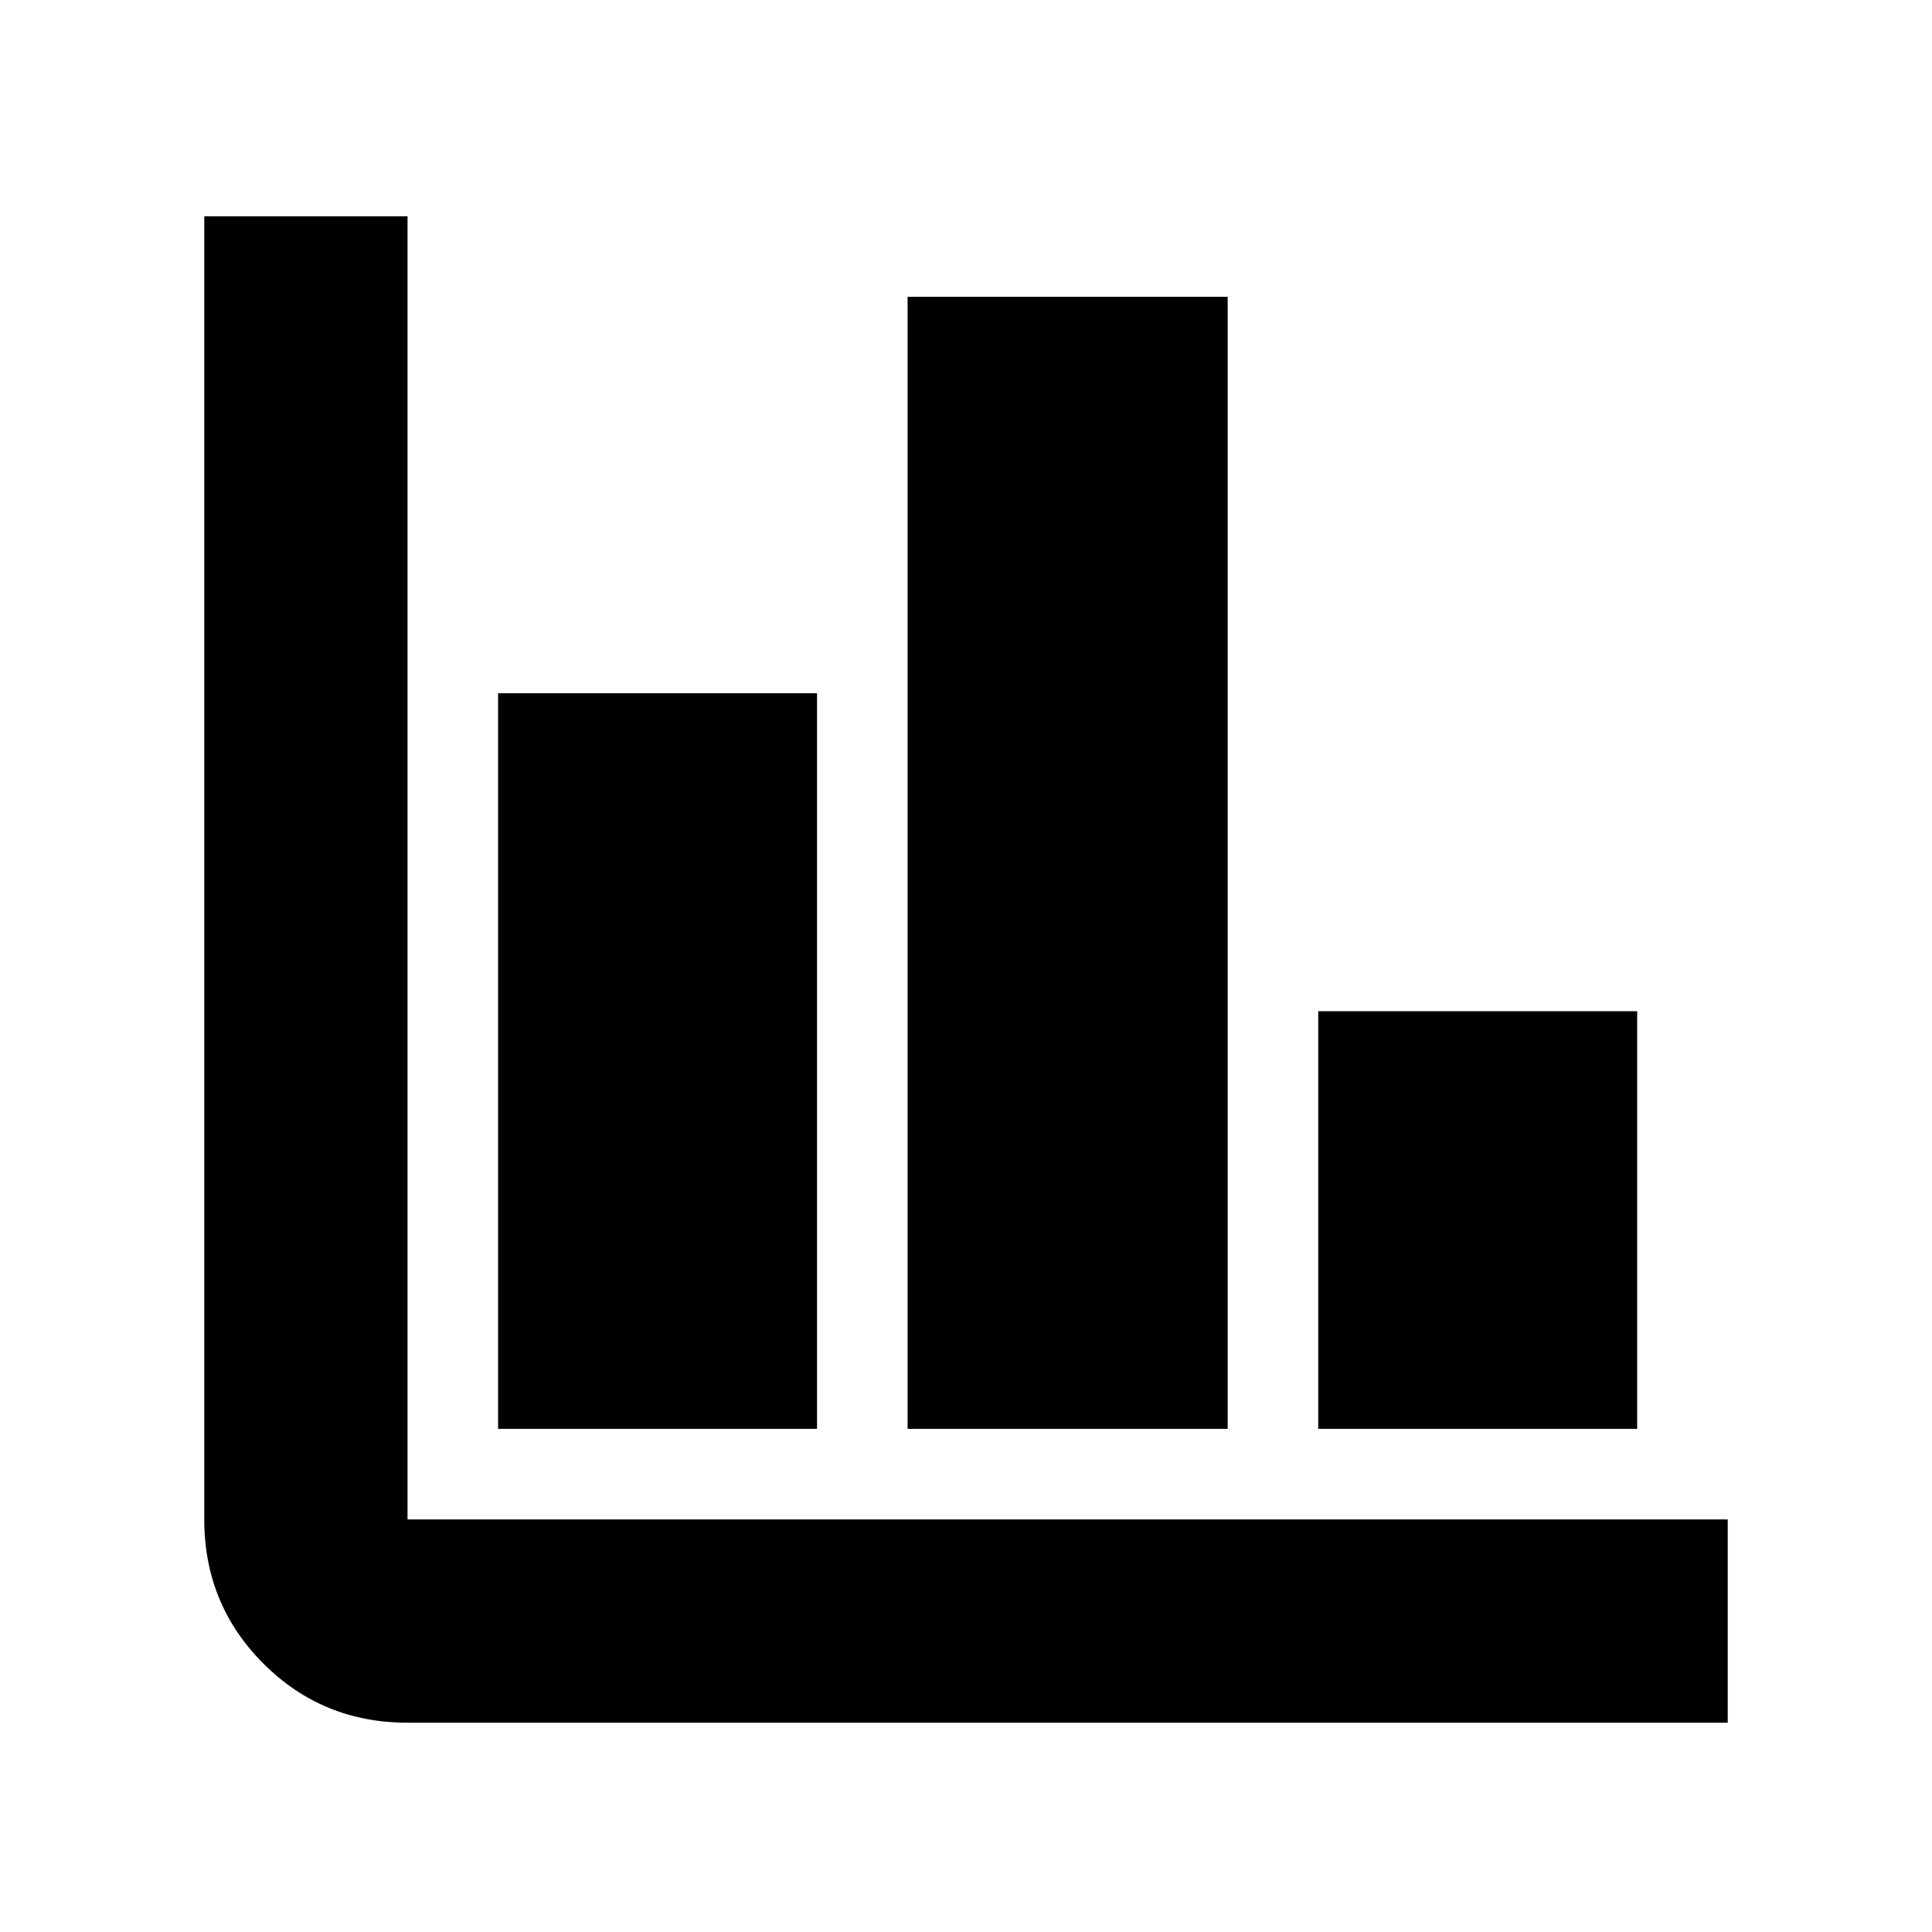 <svg xmlns="http://www.w3.org/2000/svg" height="24" viewBox="0 -960 960 960" width="24"><path d="M202.5-103.999q-42.242 0-71.622-29.379-29.379-29.38-29.379-71.622v-647.523H202.5V-205h656.001v101.001H202.5ZM247.5-250v-365.523h158.479V-250H247.5Zm203.479 0v-562.523h159.044V-250H450.979Zm204.044 0v-207.523h158.478V-250H655.023Z"/></svg>